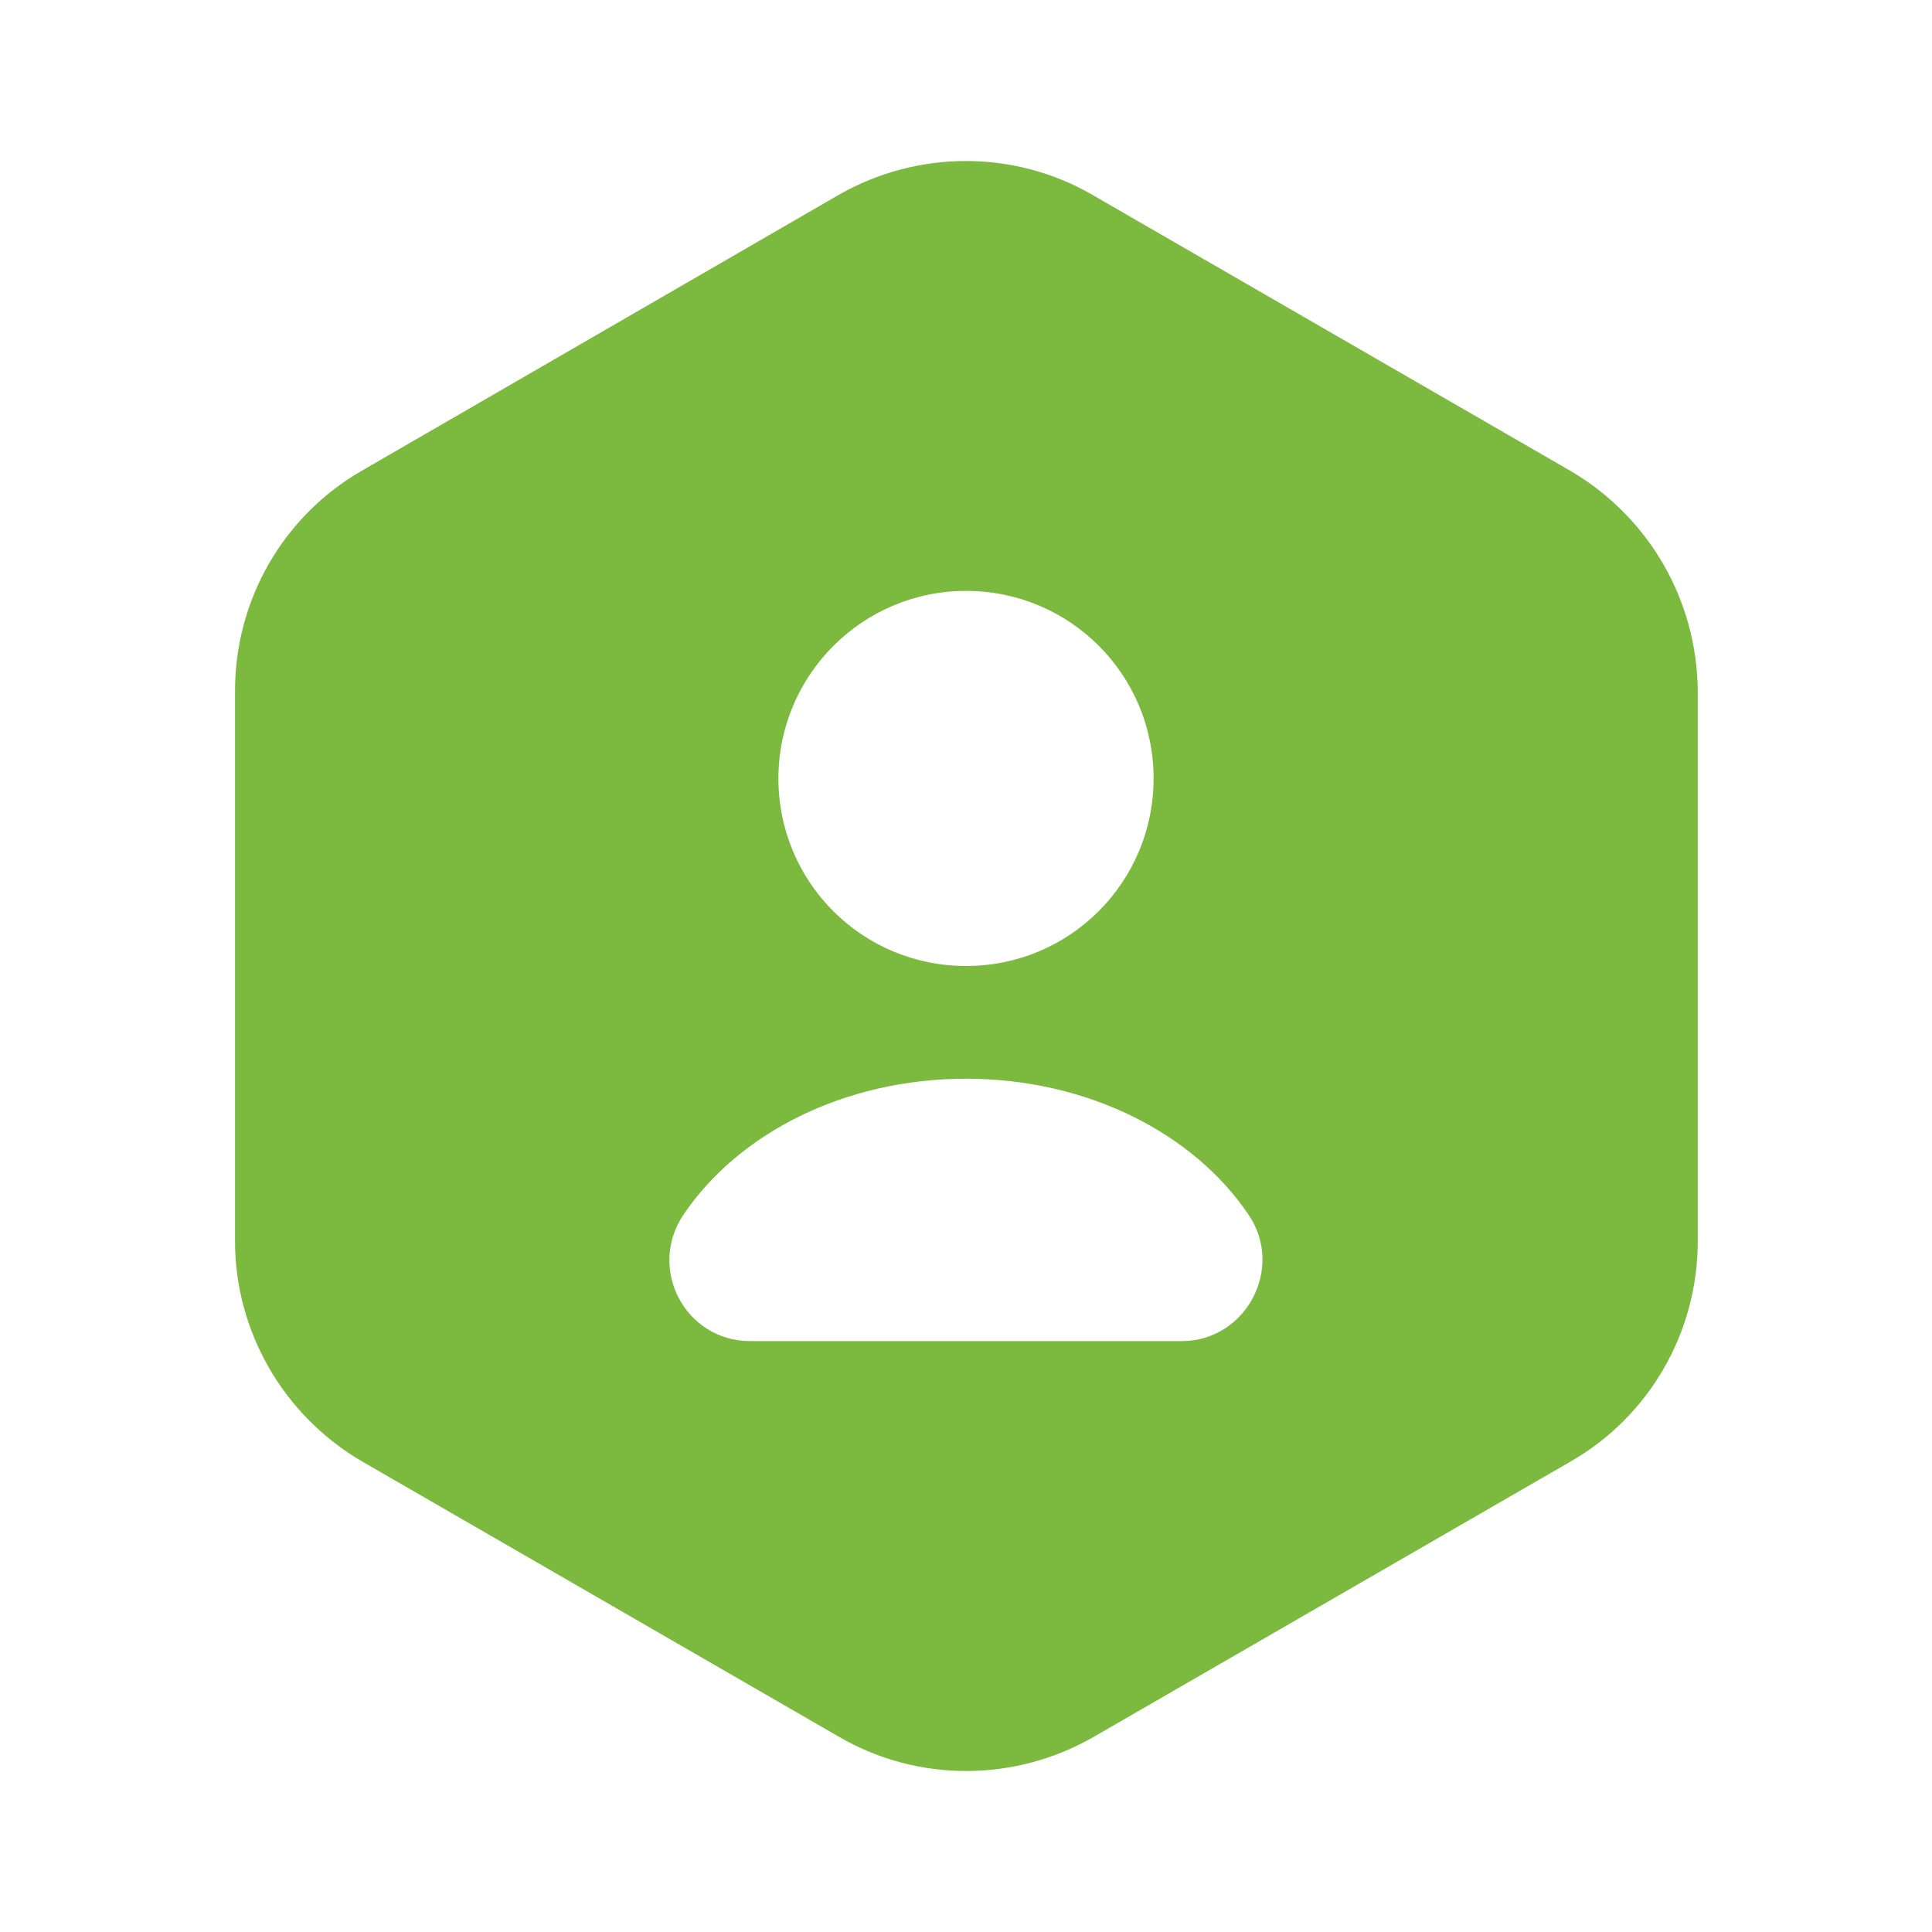 <svg width="32" height="32" viewBox="0 0 32 32" fill="none" xmlns="http://www.w3.org/2000/svg">
<path d="M26.013 7.8L18.093 3.227C16.8 2.48 15.2 2.48 13.893 3.227L5.987 7.8C4.693 8.547 3.893 9.933 3.893 11.44V20.56C3.893 22.053 4.693 23.44 5.987 24.2L13.907 28.773C15.2 29.52 16.8 29.52 18.107 28.773L26.027 24.2C27.32 23.453 28.12 22.067 28.12 20.56V11.44C28.107 9.933 27.307 8.56 26.013 7.8ZM16 9.787C17.72 9.787 19.107 11.173 19.107 12.893C19.107 14.613 17.72 16 16 16C14.28 16 12.893 14.613 12.893 12.893C12.893 11.187 14.28 9.787 16 9.787ZM19.573 22.213H12.427C11.347 22.213 10.72 21.013 11.32 20.12C12.227 18.773 13.987 17.867 16 17.867C18.013 17.867 19.773 18.773 20.68 20.12C21.28 21 20.64 22.213 19.573 22.213Z" fill="#7BB93F"/>
</svg>
